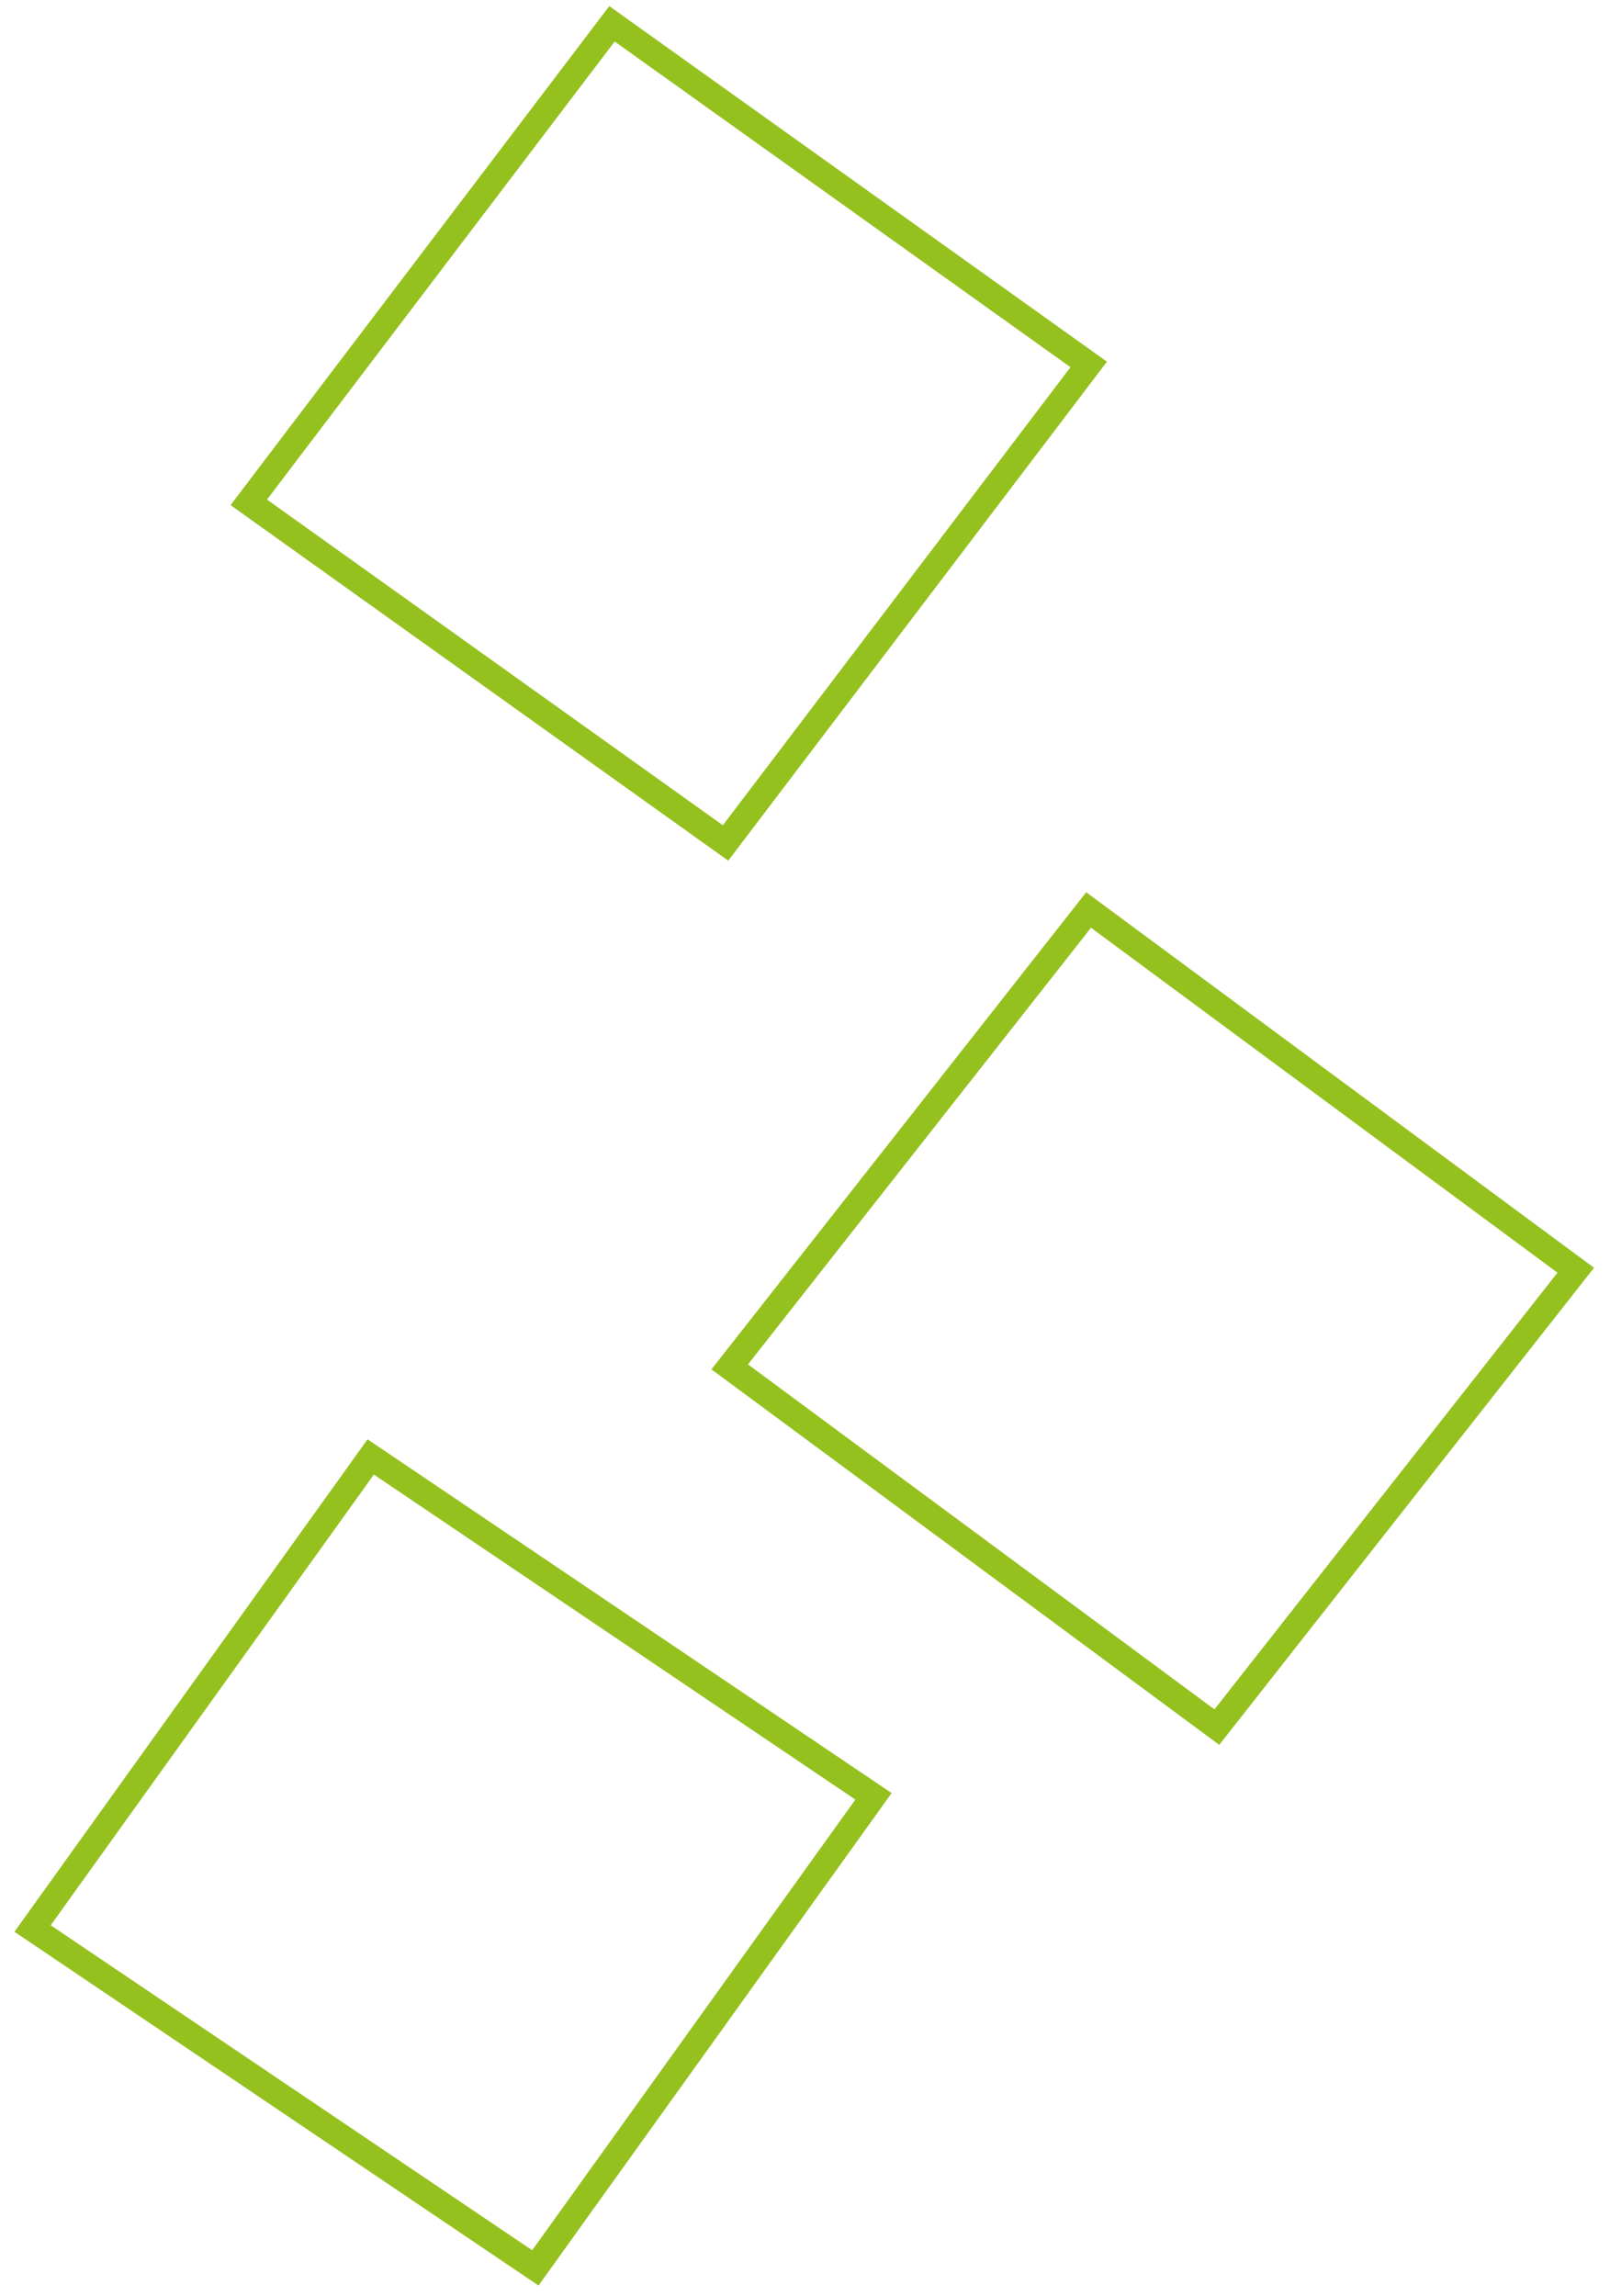 <svg width="94" height="134" viewBox="0 0 94 134" fill="none" xmlns="http://www.w3.org/2000/svg">
<path d="M35.73 1.39L14.525 29.319L42.361 49.2L63.565 21.271L35.73 1.39Z" stroke="#95C11F" stroke-width="1.5" stroke-miterlimit="10"/>
<path d="M92 74.137L63.558 53.112L42.604 79.778L71.046 100.803L92 74.137Z" stroke="#95C11F" stroke-width="1.5" stroke-miterlimit="10"/>
<path d="M50.999 104.844L21.644 85.035L1.902 112.558L31.257 132.366L50.999 104.844Z" stroke="#95C11F" stroke-width="1.5" stroke-miterlimit="10"/>
</svg>
